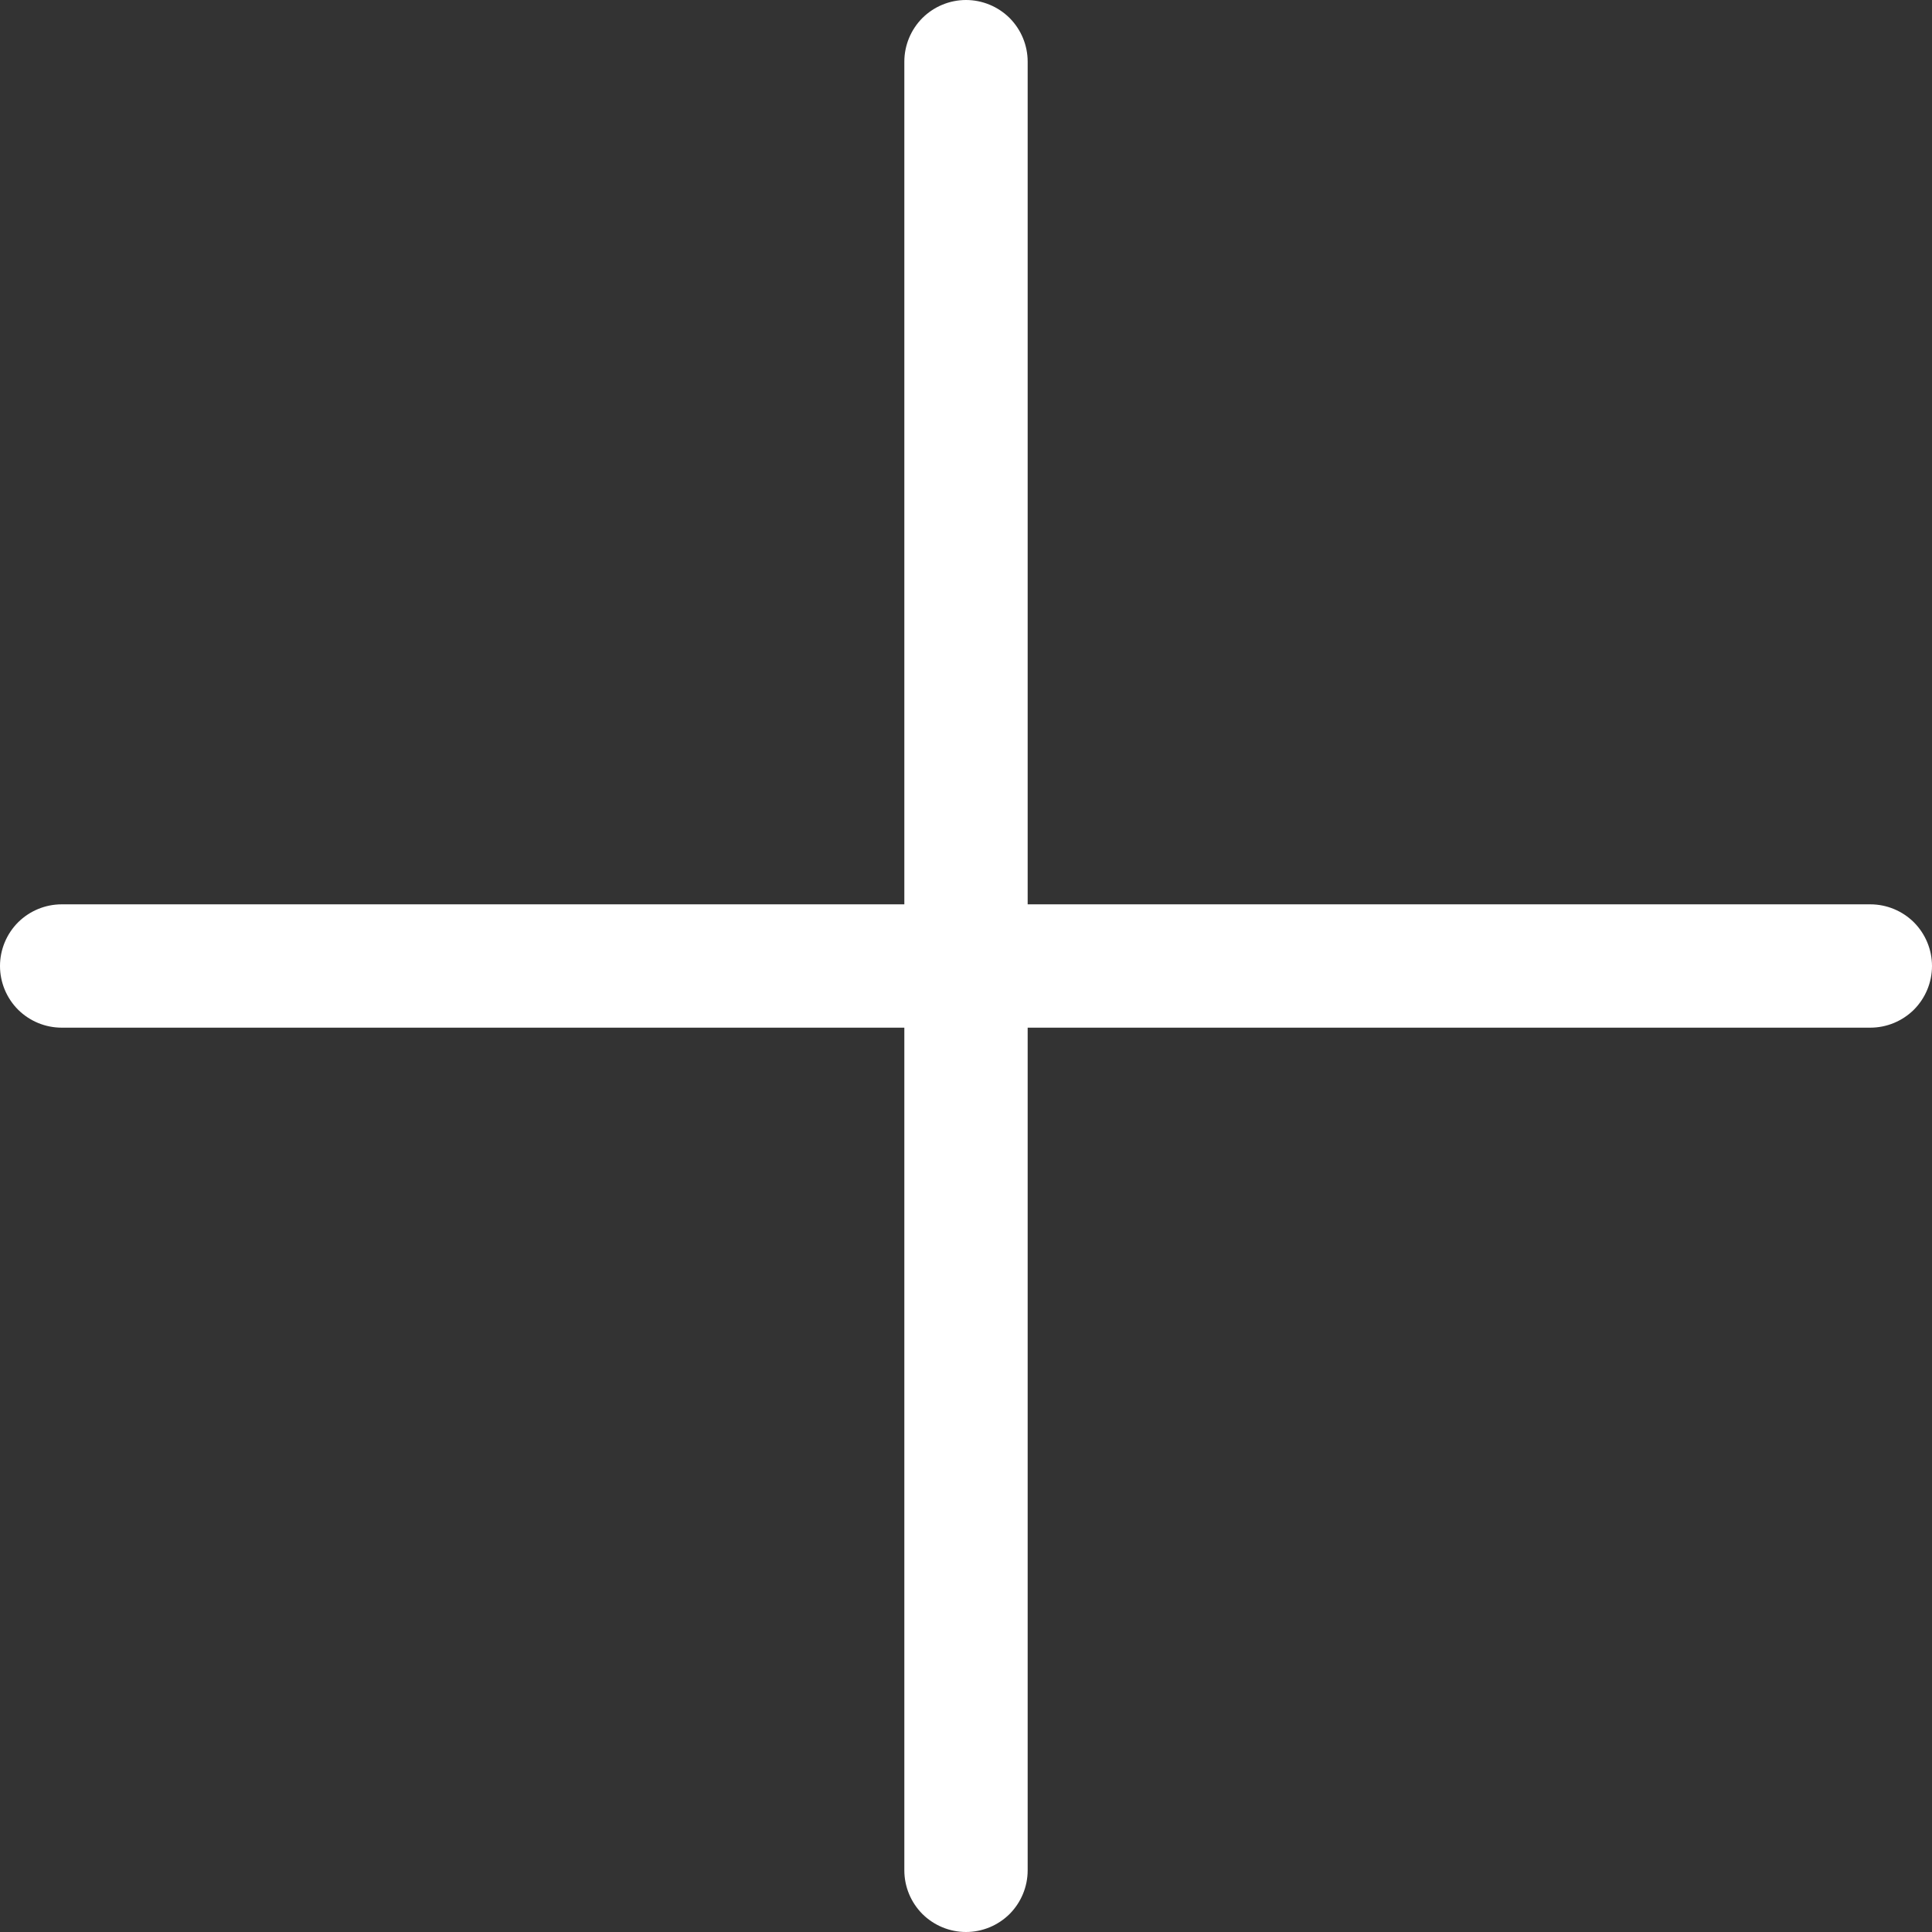 <svg width="24" height="24" viewBox="0 0 24 24" fill="none" xmlns="http://www.w3.org/2000/svg">
<rect x="0" y="0" width="24" height="24" fill="#333333" stroke="none"/>
<path d="M24 12C24 12.203 23.919 12.398 23.776 12.542C23.632 12.685 23.437 12.766 23.234 12.766L12.766 12.766L12.766 23.234C12.766 23.437 12.685 23.632 12.542 23.776C12.398 23.919 12.203 24 12 24C11.797 24 11.602 23.919 11.458 23.776C11.315 23.632 11.234 23.437 11.234 23.234L11.234 12.766H0.766C0.563 12.766 0.368 12.685 0.224 12.542C0.081 12.398 0 12.203 0 12C0 11.797 0.081 11.602 0.224 11.458C0.368 11.315 0.563 11.234 0.766 11.234H11.234V0.766C11.234 0.563 11.315 0.368 11.458 0.224C11.602 0.081 11.797 0 12 0C12.203 0 12.398 0.081 12.542 0.224C12.685 0.368 12.766 0.563 12.766 0.766V11.234L23.234 11.234C23.437 11.234 23.632 11.315 23.776 11.458C23.919 11.602 24 11.797 24 12Z" fill="white"/>
</svg>
